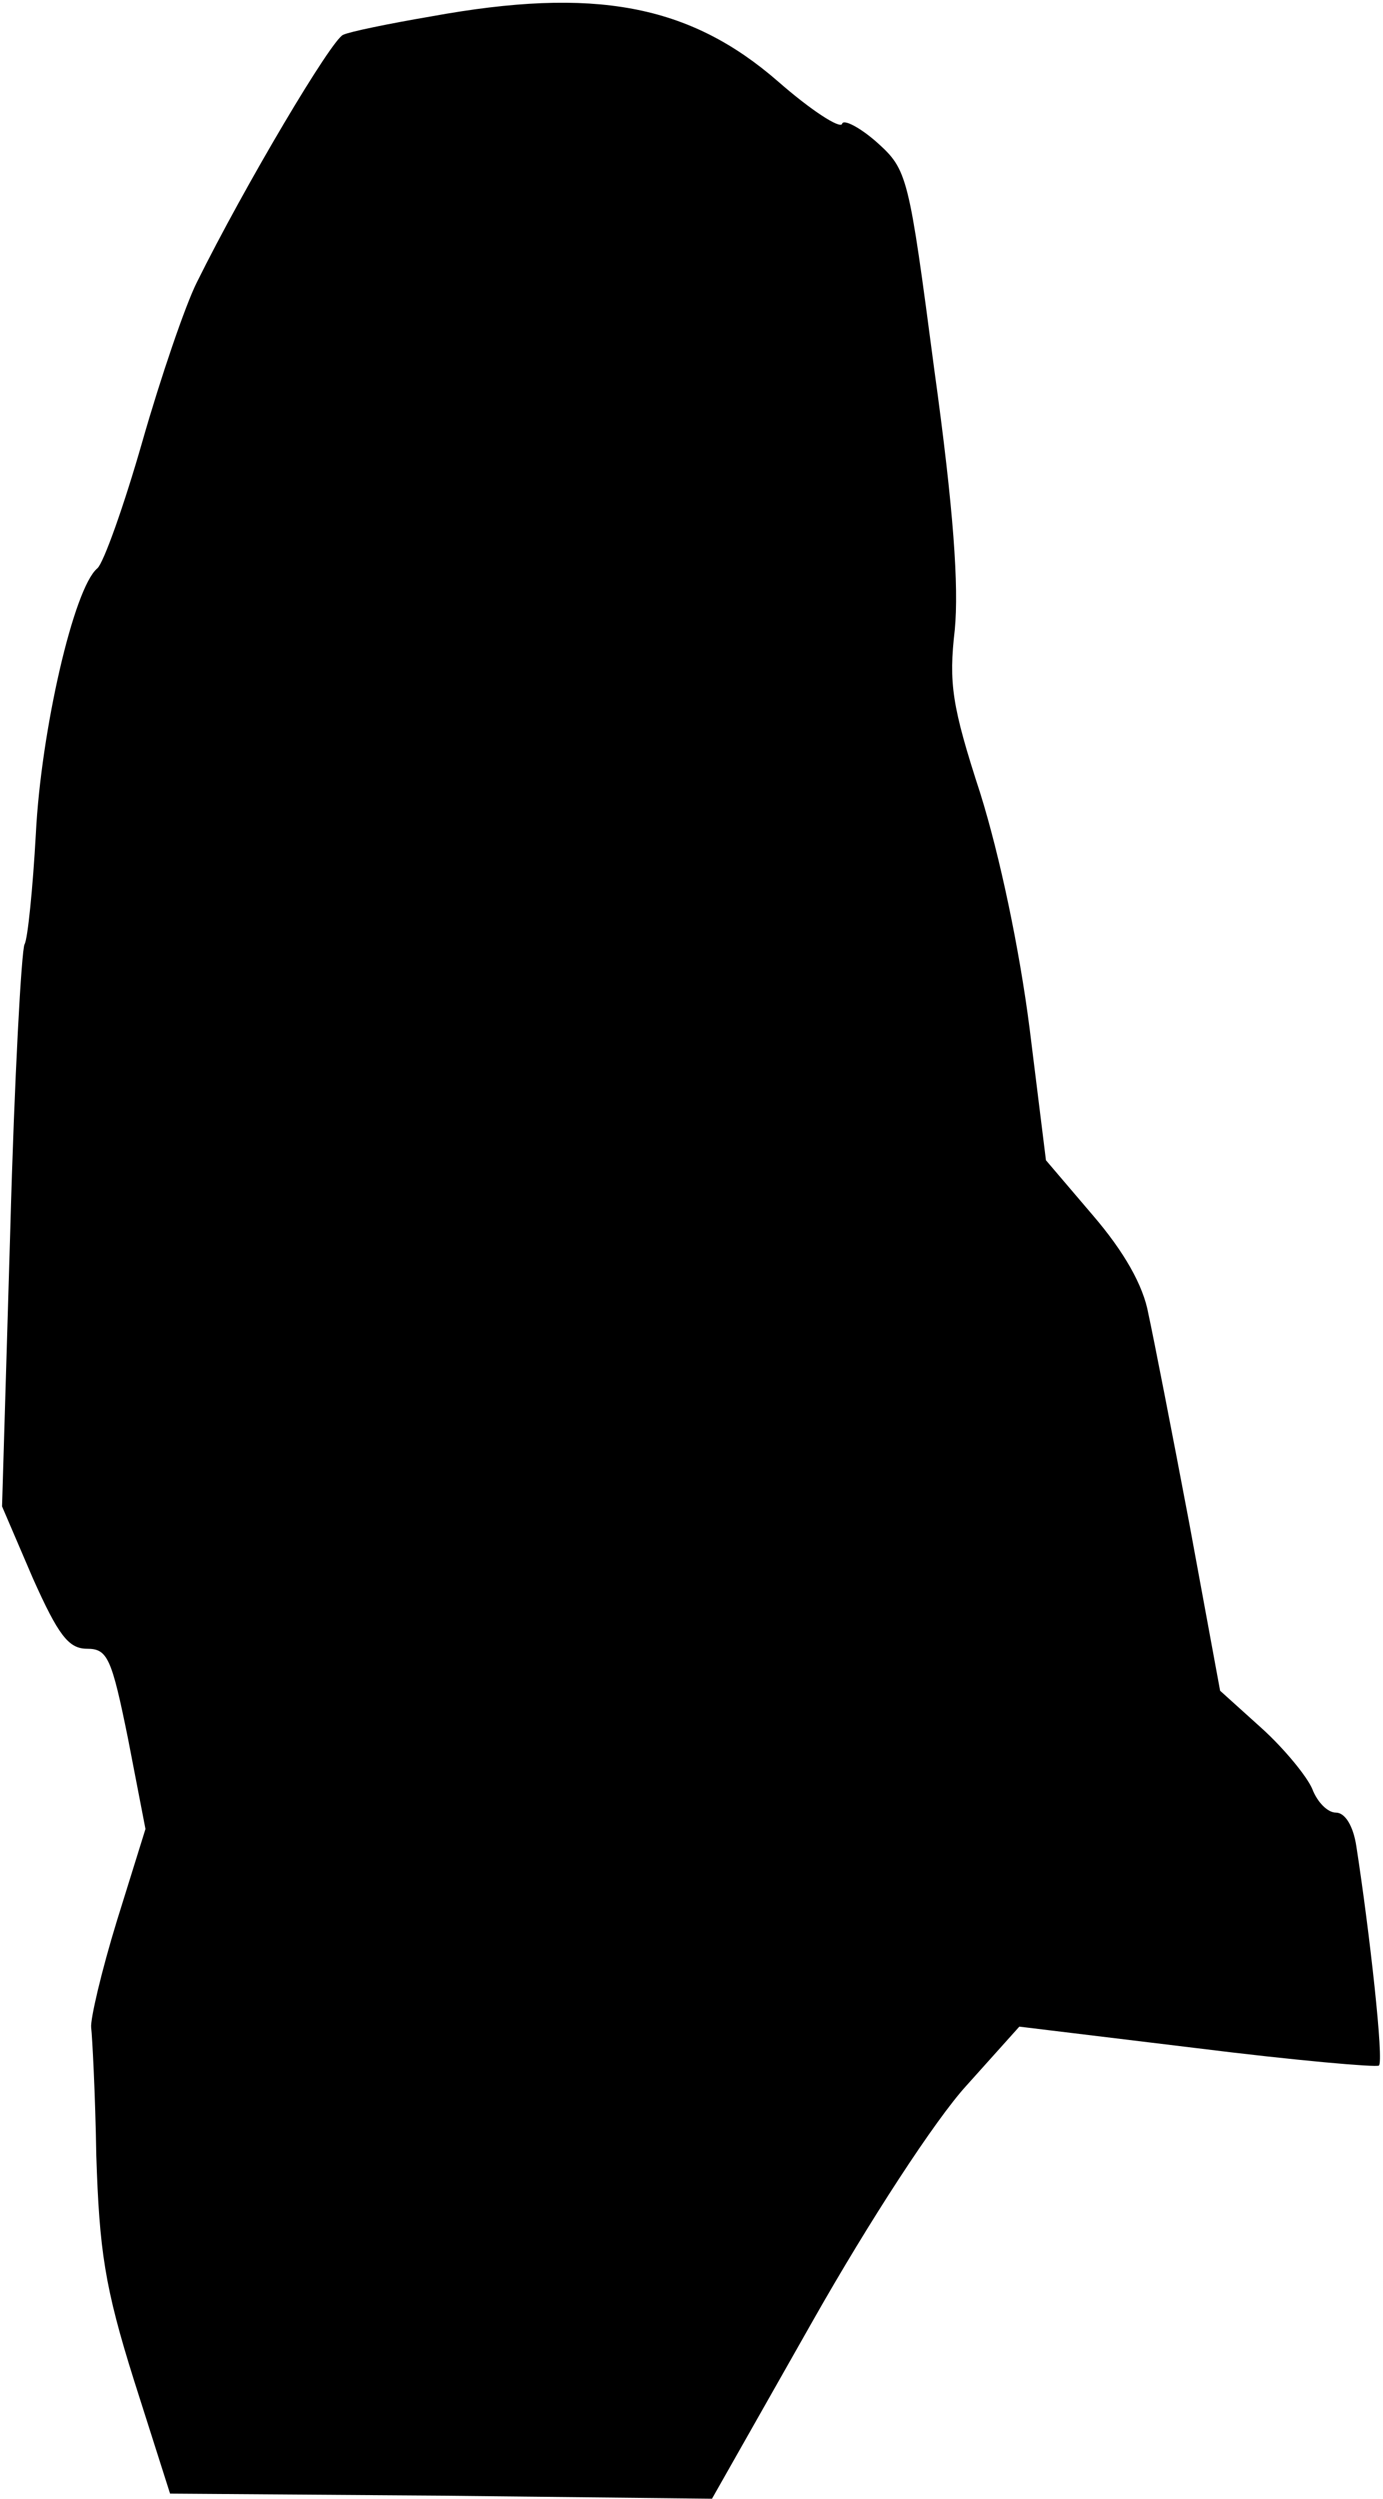 <?xml version="1.0" standalone="no"?>
<!DOCTYPE svg PUBLIC "-//W3C//DTD SVG 20010904//EN"
 "http://www.w3.org/TR/2001/REC-SVG-20010904/DTD/svg10.dtd">
<svg version="1.0" xmlns="http://www.w3.org/2000/svg"
 width="135pt" height="244pt" viewBox="0 0 135 244"
 preserveAspectRatio="xMidYMid meet">
<g transform="translate(0,244) scale(0.1,-0.1)"
fill="#000000" stroke="none">
<path fill="#000000" stroke="none" d="M421 2424 c-41 -7 -80 -15 -86 -18 -11
-4 -96 -147 -143 -242 -11 -22 -35 -92 -53 -155 -18 -63 -38 -119 -44 -124
-23 -19 -55 -159 -60 -259 -3 -54 -8 -103 -11 -108 -3 -5 -10 -131 -14 -280
l-8 -269 30 -70 c25 -56 35 -69 53 -69 20 0 24 -9 40 -88 l17 -88 -28 -90
c-15 -49 -26 -96 -25 -104 1 -8 4 -64 5 -125 3 -92 8 -128 37 -220 l35 -110
264 -2 265 -3 98 173 c56 99 120 197 150 230 l52 58 173 -21 c96 -12 176 -19
178 -17 5 4 -9 130 -22 214 -3 20 -11 33 -20 33 -8 0 -18 10 -23 23 -5 12 -27
39 -49 59 l-41 37 -30 163 c-17 90 -35 182 -40 205 -5 28 -24 61 -54 96 l-46
54 -16 129 c-10 78 -29 168 -48 229 -28 86 -31 108 -25 160 4 42 -1 117 -20
254 -25 190 -26 195 -56 222 -17 15 -33 23 -34 18 -2 -5 -30 13 -62 41 -87 76
-180 93 -339 64z"/>
</g>
</svg>
